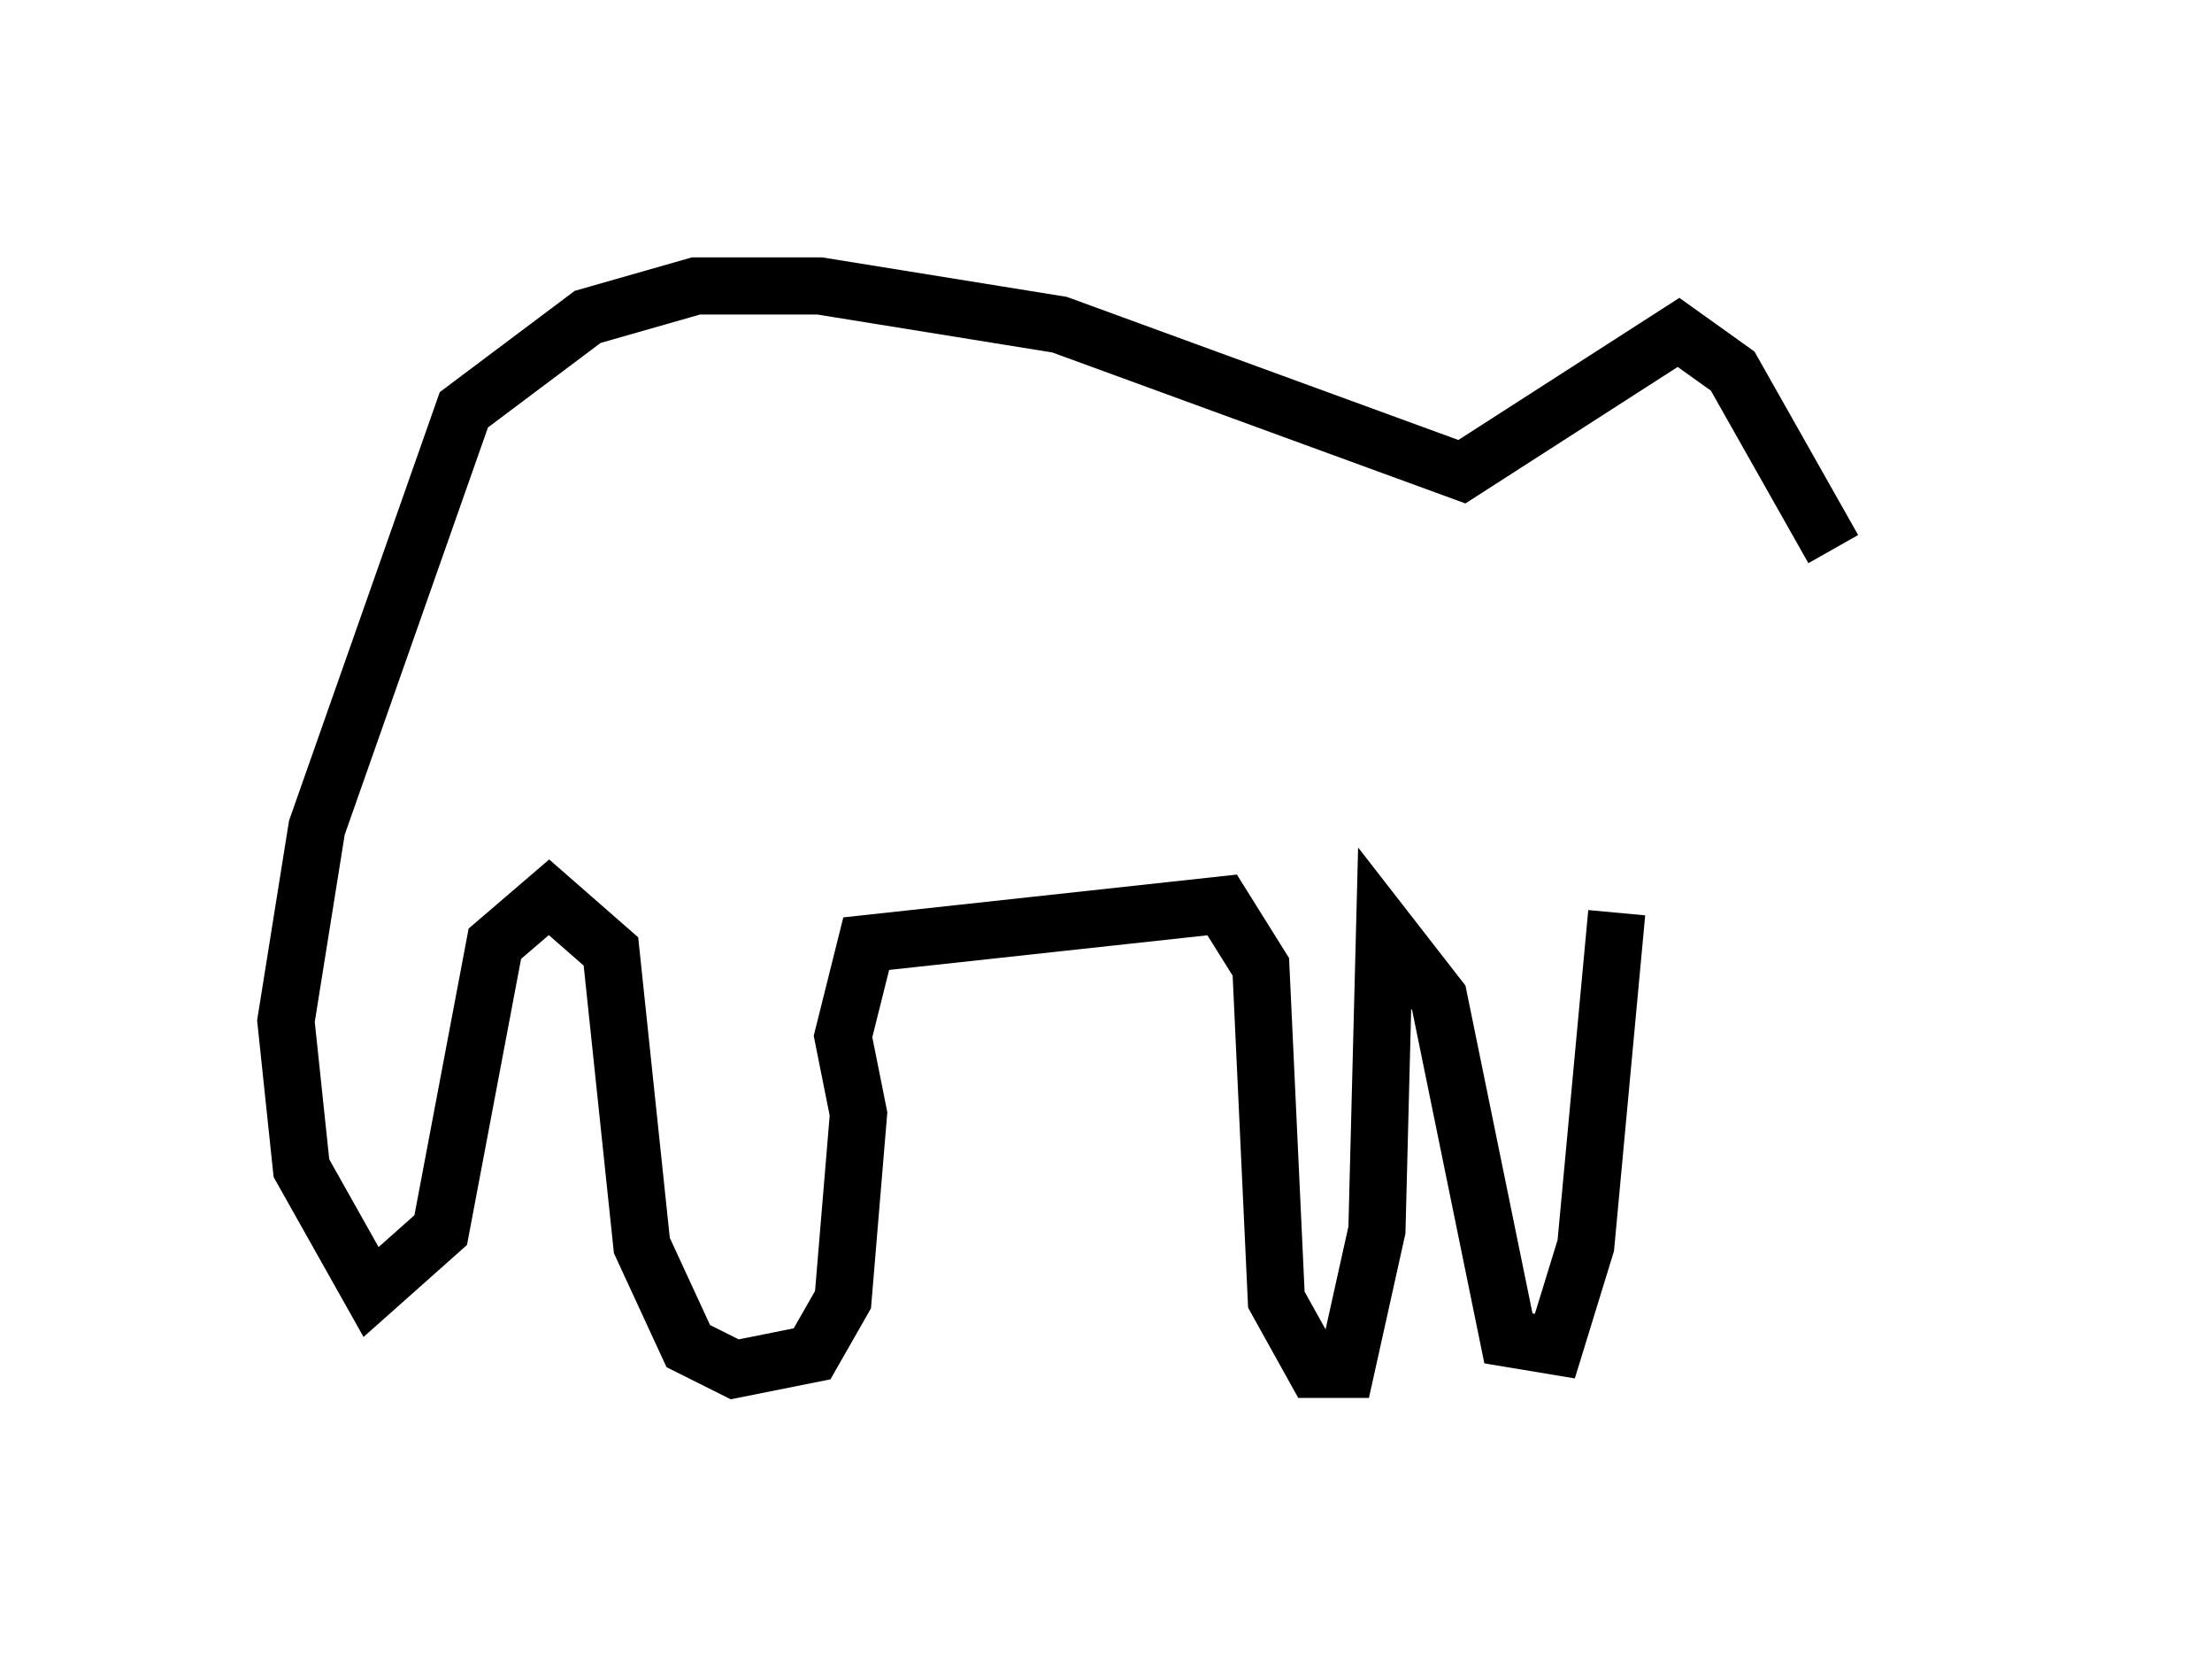 <?xml version="1.0" encoding="utf-8" ?>
<svg baseProfile="full" height="28.944" version="1.1" width="38.687" xmlns="http://www.w3.org/2000/svg" xmlns:ev="http://www.w3.org/2001/xml-events" xmlns:xlink="http://www.w3.org/1999/xlink"><defs /><rect fill="white" height="28.944" width="38.687" x="0" y="0" /><path d="M33.687, 10.007 m-1.624, -0.406 l-1.759, -3.112 -0.947, -0.677 l-3.789, 2.436 -7.036, -2.571 l-4.195, -0.677 -2.165, 0.0 l-1.894, 0.541 -2.165, 1.624 l-2.571, 7.307 -0.541, 3.383 l0.271, 2.571 1.218, 2.165 l1.218, -1.083 0.947, -5.007 l0.947, -0.812 1.083, 0.947 l0.541, 5.142 0.812, 1.759 l0.812, 0.406 1.353, -0.271 l0.541, -0.947 0.271, -3.248 l-0.271, -1.353 0.406, -1.624 l6.225, -0.677 0.677, 1.083 l0.271, 5.819 0.677, 1.218 l0.541, 0.0 0.541, -2.436 l0.135, -5.277 0.947, 1.218 l1.218, 5.954 0.812, 0.135 l0.541, -1.759 0.541, -5.819 " fill="none" stroke="black" stroke-width="1" /></svg>